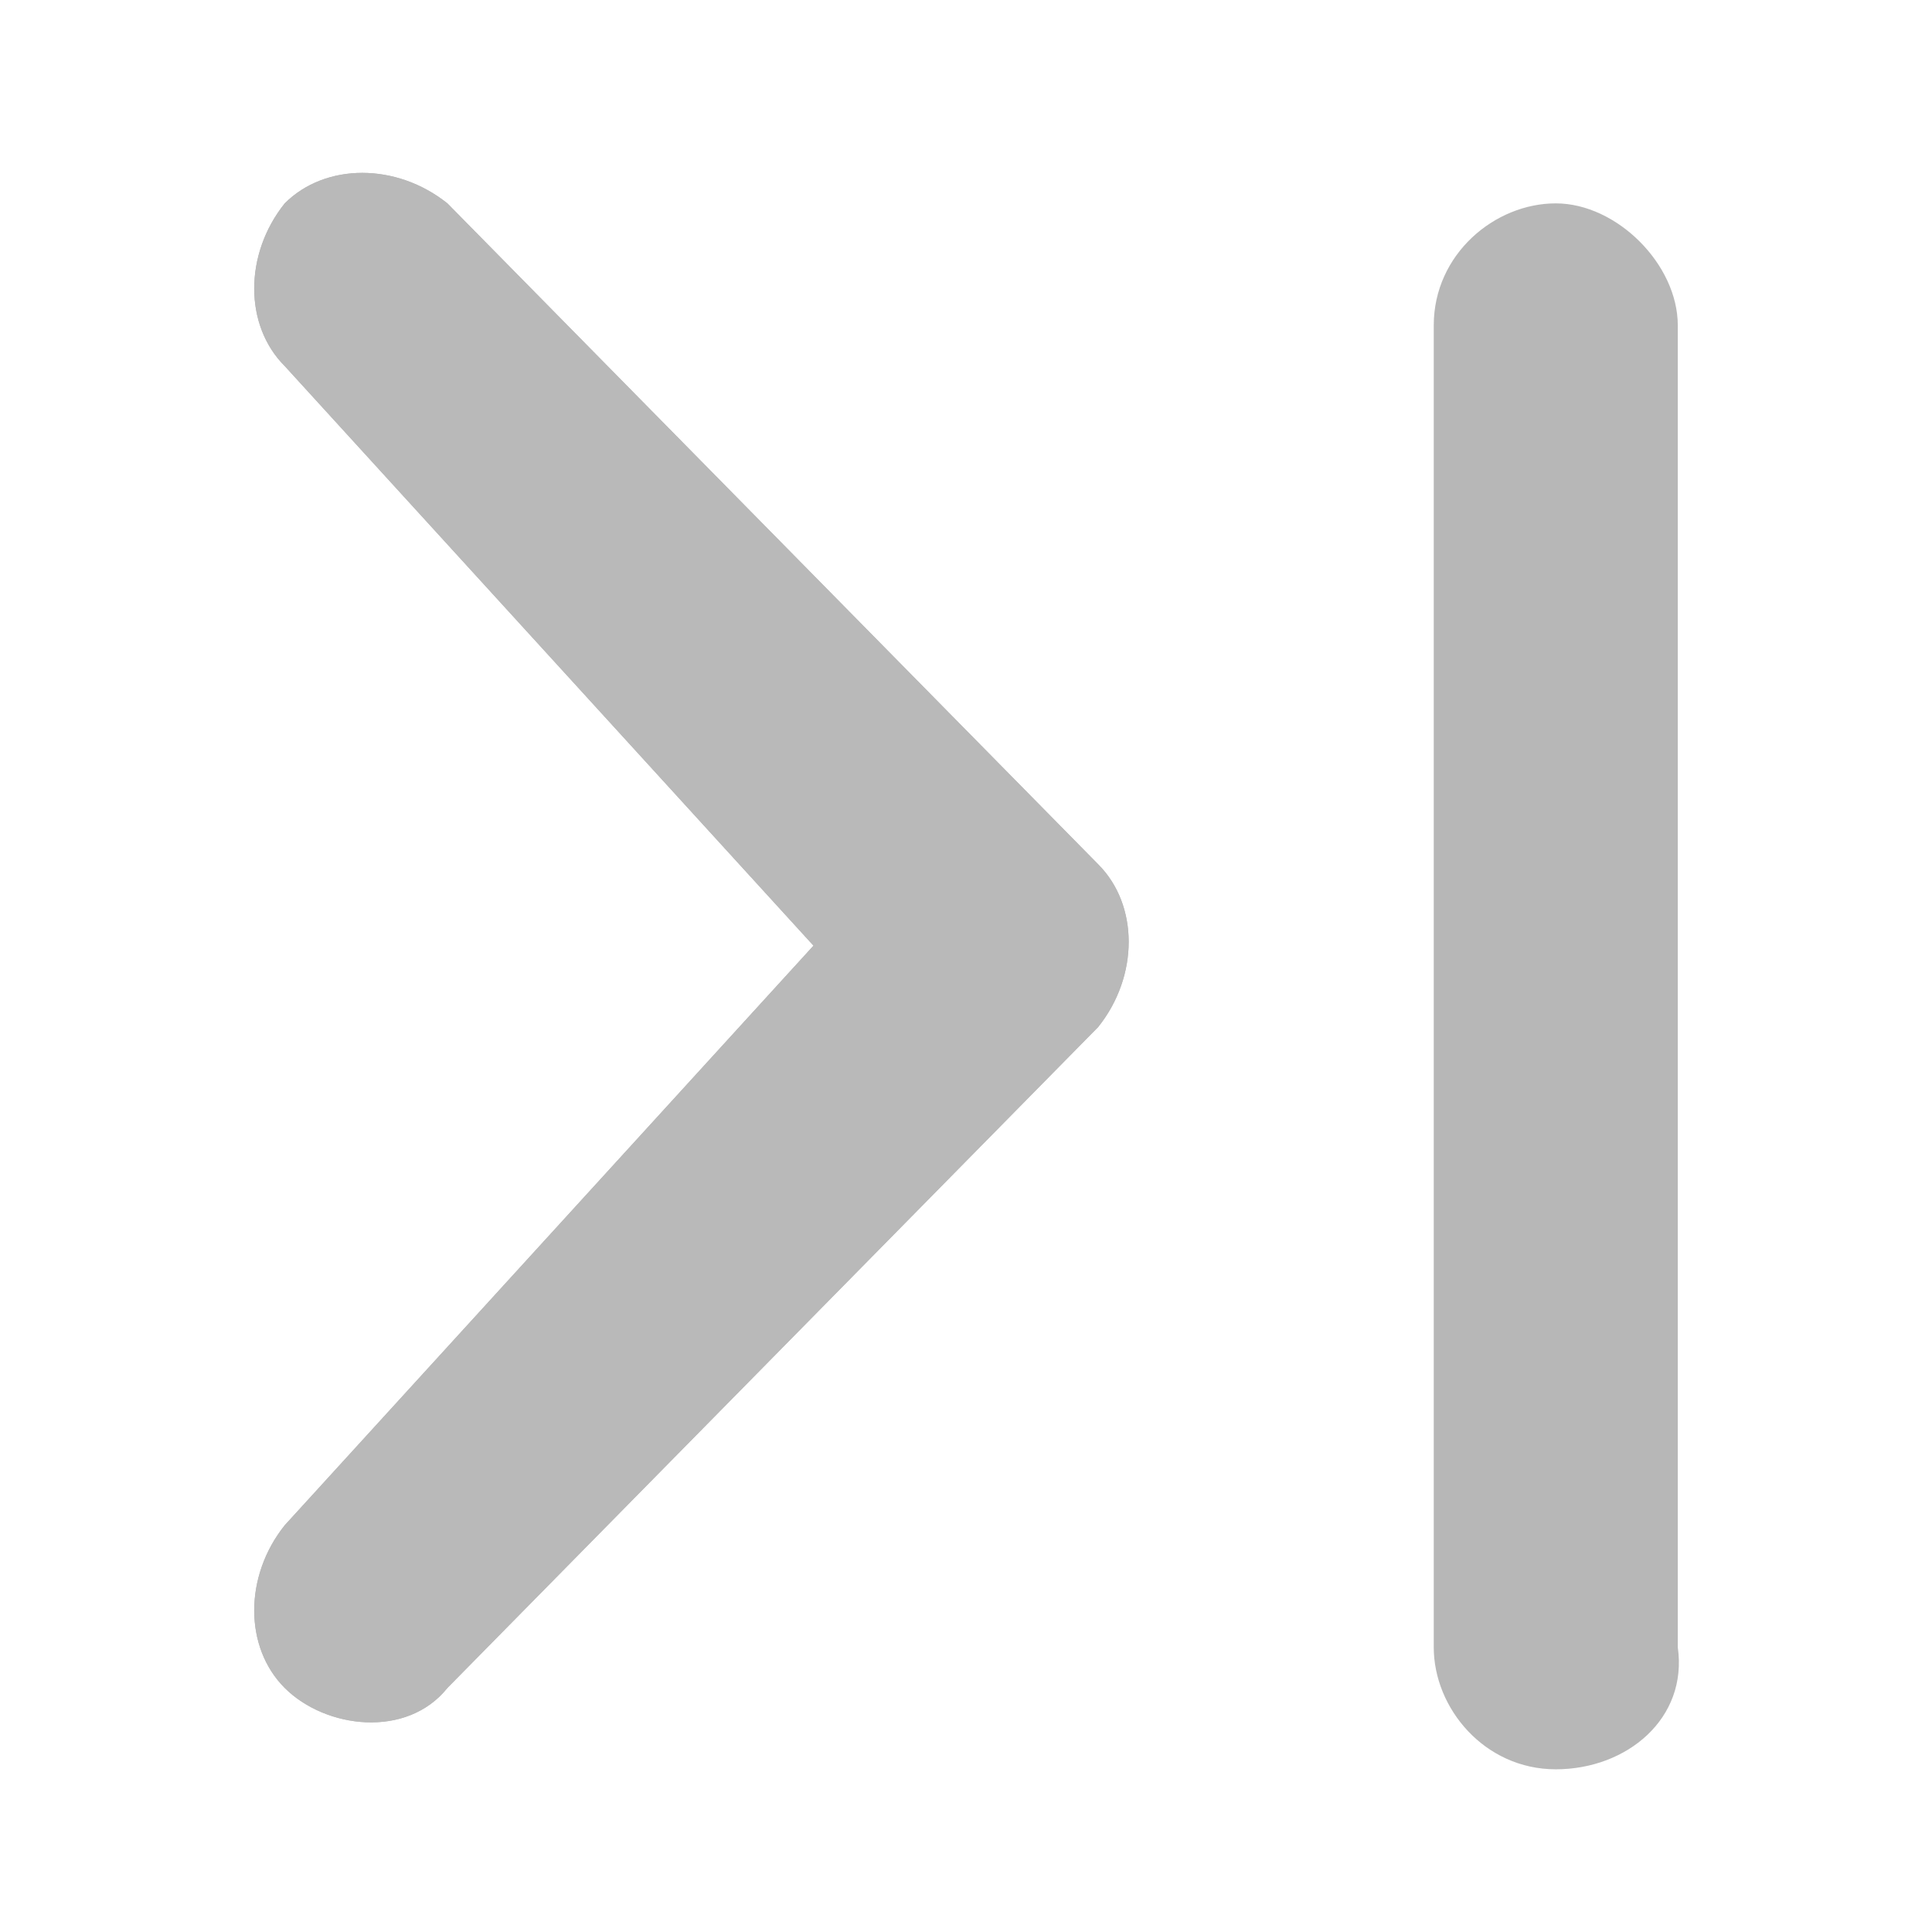<?xml version="1.0" encoding="utf-8"?>
<!-- Generator: Adobe Illustrator 25.2.1, SVG Export Plug-In . SVG Version: 6.00 Build 0)  -->
<!DOCTYPE svg PUBLIC "-//W3C//DTD SVG 1.1//EN" "http://www.w3.org/Graphics/SVG/1.1/DTD/svg11.dtd">
<svg version="1.1" id="Capa_1" xmlns:x="http://ns.adobe.com/Extensibility/1.0/" xmlns:i="http://ns.adobe.com/AdobeIllustrator/10.0/" xmlns:graph="http://ns.adobe.com/Graphs/1.0/"
	 xmlns="http://www.w3.org/2000/svg" xmlns:xlink="http://www.w3.org/1999/xlink" x="0px" y="0px" width="19px" height="19px"
	 viewBox="0 0 19 19" style="enable-background:new 0 0 19 19;" xml:space="preserve">
<style type="text/css">
	.st0{opacity:0.5;}
	.st1{fill:#737373;}
	.st2{fill:#707070;}
</style>
<g>
	<g id="Grupo_6284" transform="translate(-2246.308 -5709.424)" class="st0">
		<g id="Layer_3_1_" transform="translate(2246.308 5709.424)">
			<path id="Trazado_6094_1_" class="st1" d="M2.8,15c-0.4,0.5-0.4,1.2,0,1.6c0.4,0.4,1.2,0.5,1.6,0c0,0,0,0,0,0l6.4-6.5
				c0.4-0.5,0.4-1.2,0-1.6L4.4,2C3.9,1.6,3.2,1.6,2.8,2c0,0,0,0,0,0c-0.4,0.5-0.4,1.2,0,1.6L8,9.3L2.8,15z"/>
		</g>
		<g id="Layer_3_copia_1_" transform="translate(2246.308 5709.424)">
			<path id="Trazado_6095_1_" class="st1" d="M2.8,15c-0.4,0.5-0.4,1.2,0,1.6c0.4,0.4,1.2,0.5,1.6,0c0,0,0,0,0,0l6.4-6.5
				c0.4-0.5,0.4-1.2,0-1.6L4.4,2C3.9,1.6,3.2,1.6,2.8,2c0,0,0,0,0,0c-0.4,0.5-0.4,1.2,0,1.6L8,9.3L2.8,15z"/>
		</g>
	</g>
	<g id="Línea_156" class="st0">
		<path class="st2" d="M15.3,17.4c-0.7,0-1.2-0.6-1.2-1.2v-13c0-0.7,0.6-1.2,1.2-1.2s1.2,0.6,1.2,1.2v13
			C16.6,16.9,16,17.4,15.3,17.4z"/>
	</g>
</g>
</svg>
